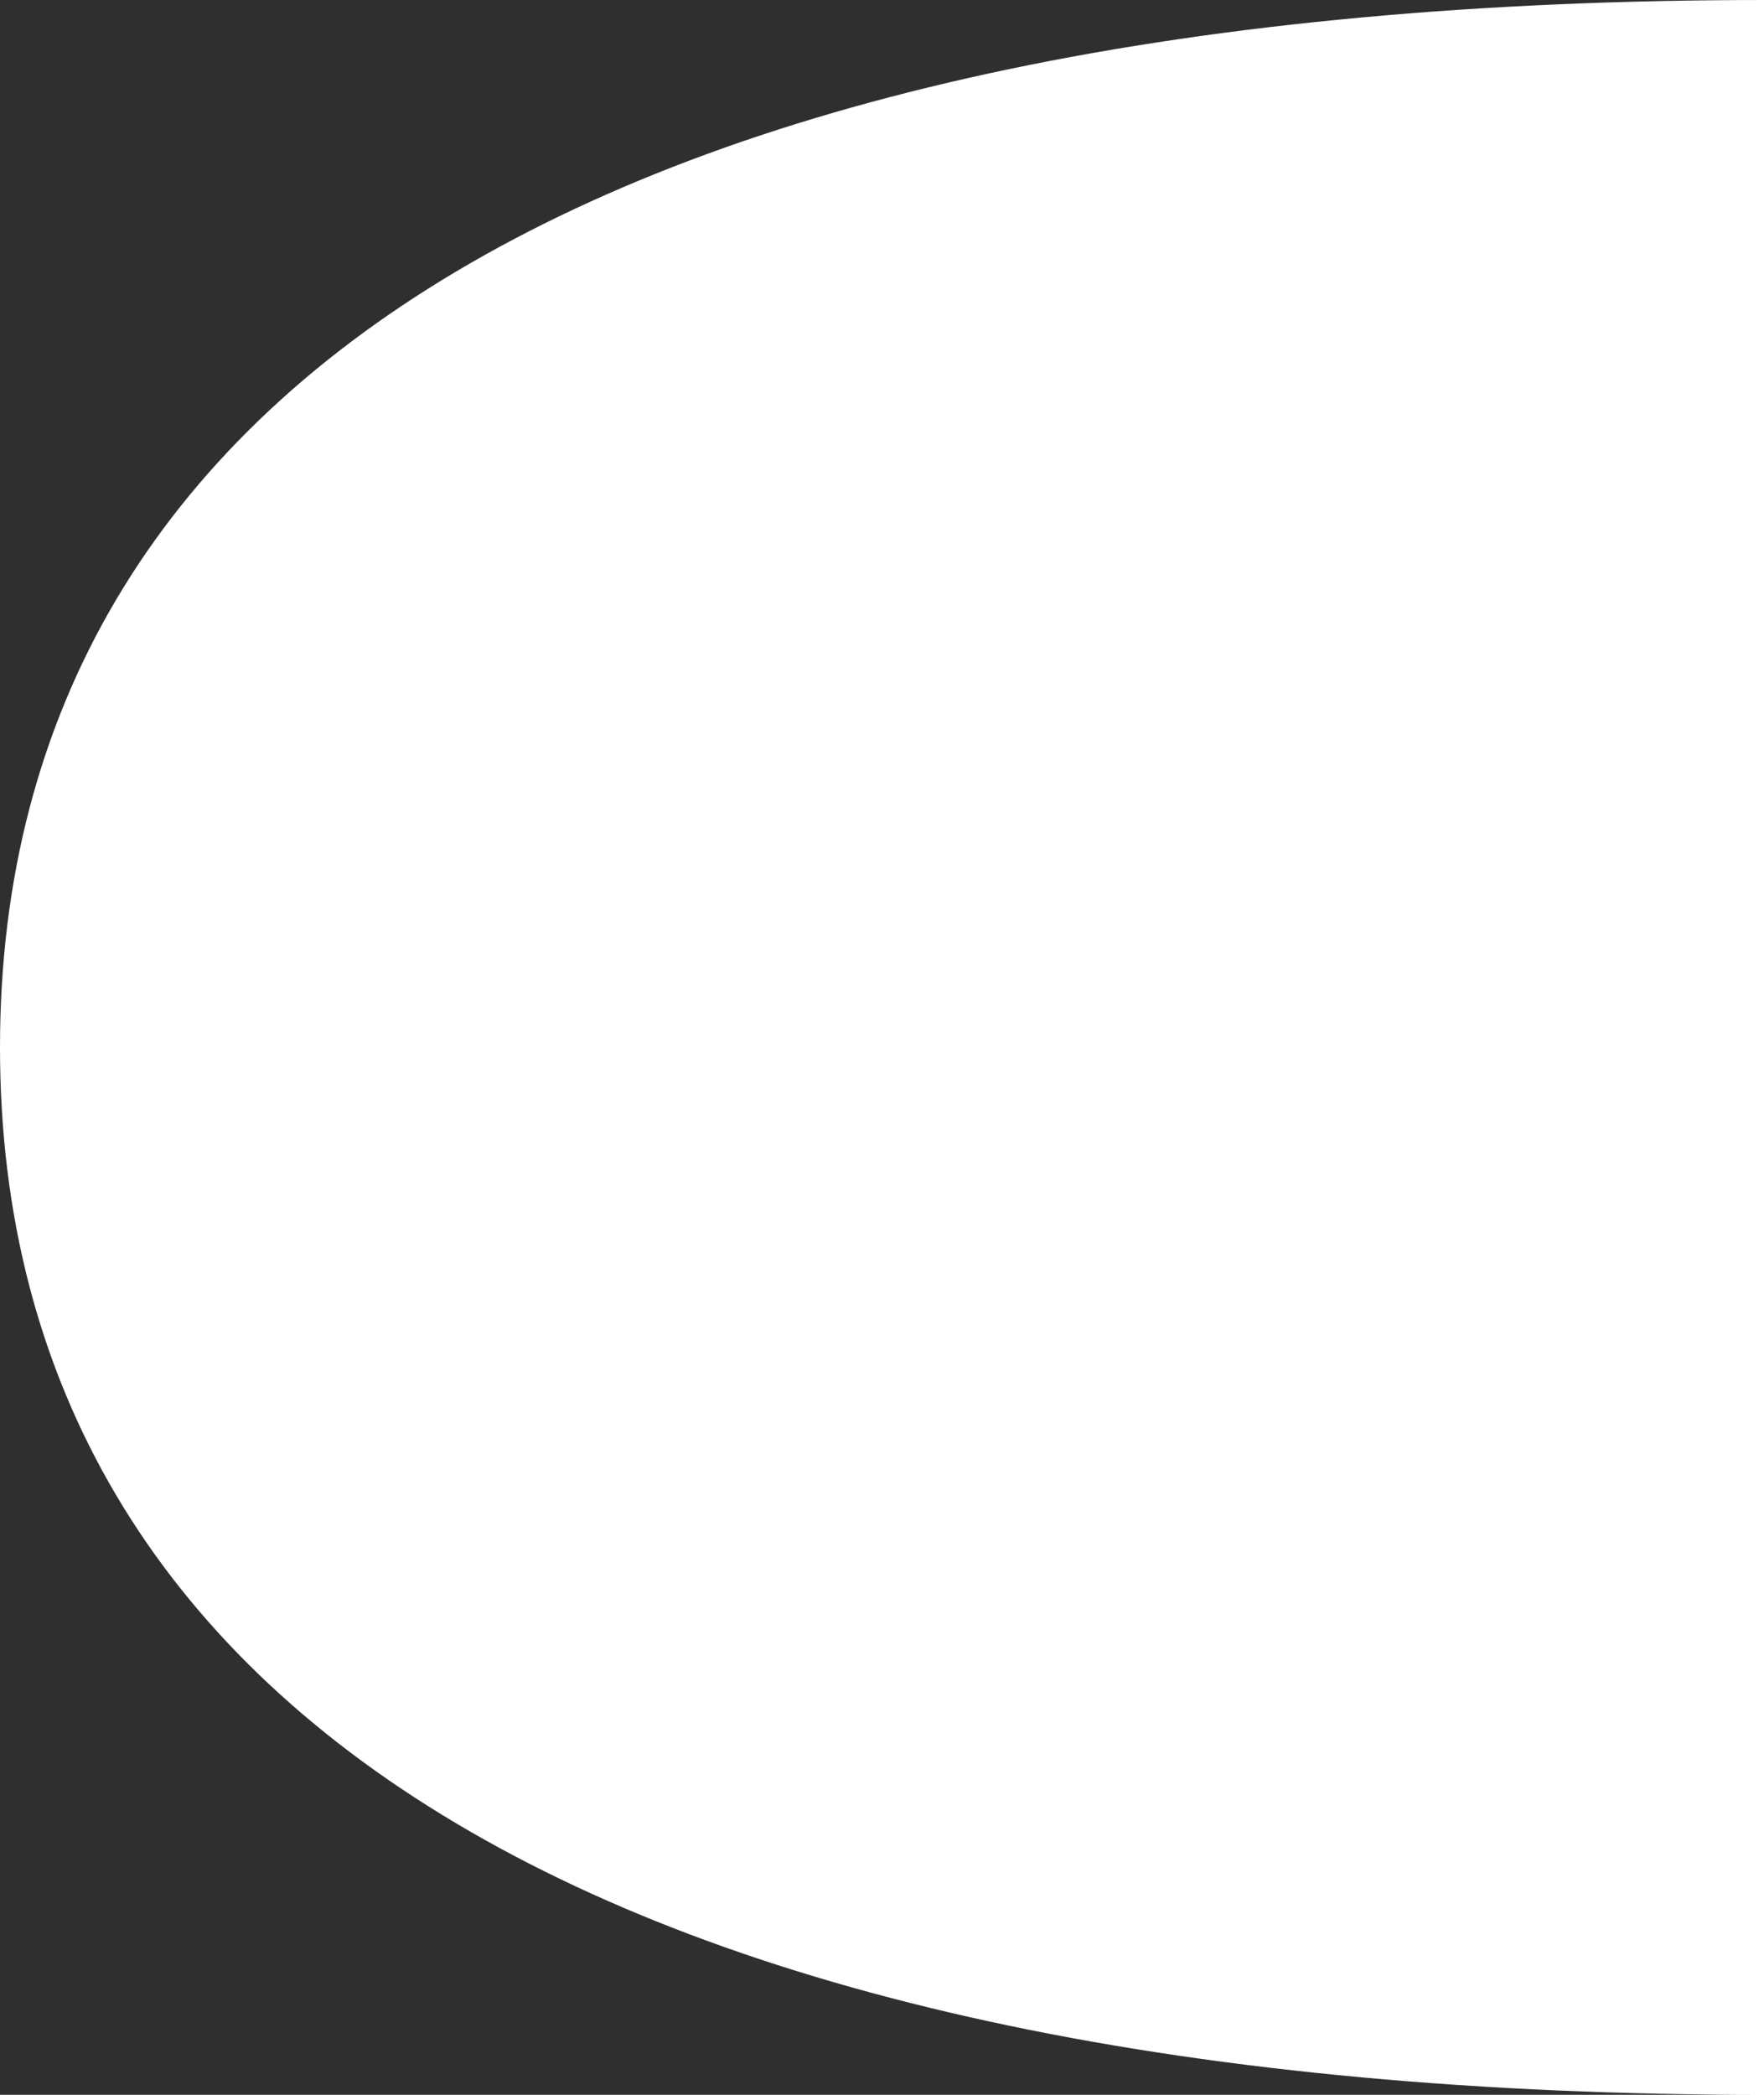 <svg xmlns="http://www.w3.org/2000/svg" width="16" height="19" viewBox="0 0 16 19">
  <g>
    <path d="M16,0H0V9.5C0,3.4,5.7,0,16,0Z" fill="#2f2f2f"/>
    <path d="M0,9.5V19H16C5.7,19,0,15.6,0,9.5Z" fill="#2f2f2f"/>
  </g>
</svg>
